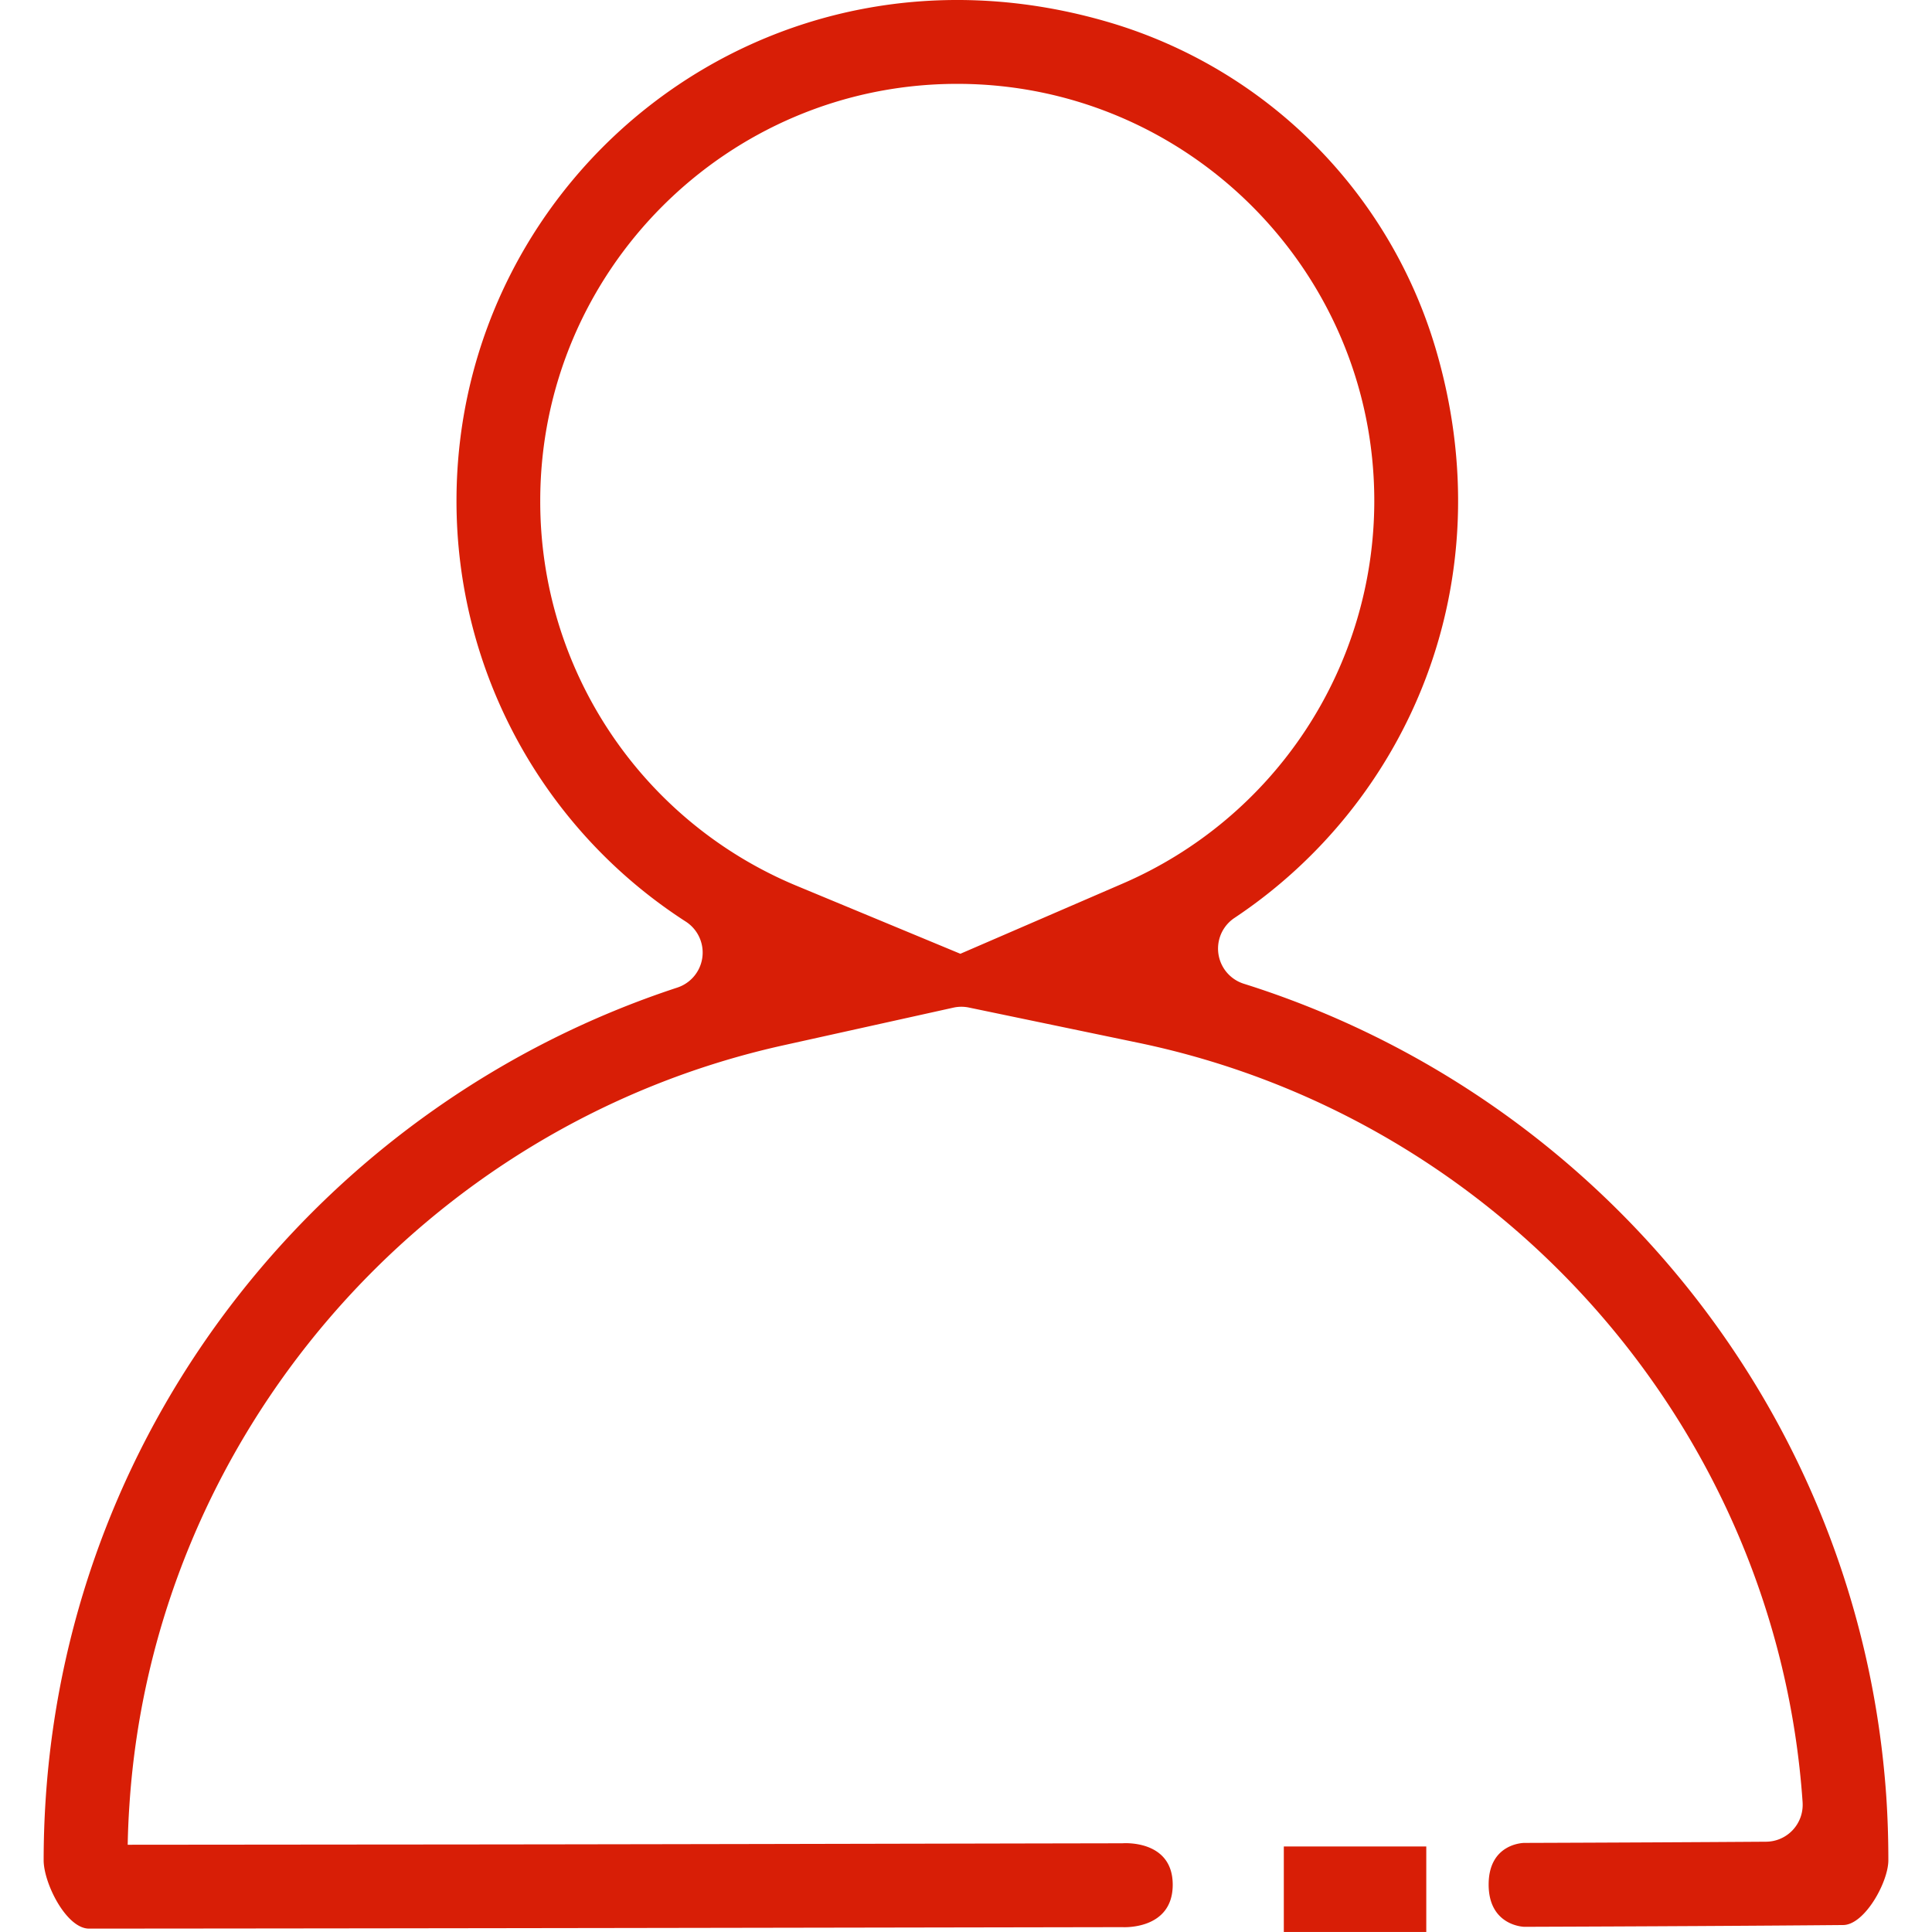 <?xml version="1.0" standalone="no"?><!DOCTYPE svg PUBLIC "-//W3C//DTD SVG 1.1//EN" "http://www.w3.org/Graphics/SVG/1.1/DTD/svg11.dtd"><svg t="1509292469067" class="icon" style="" viewBox="0 0 1024 1024" version="1.1" xmlns="http://www.w3.org/2000/svg" p-id="6348" xmlns:xlink="http://www.w3.org/1999/xlink" width="200" height="200"><defs><style type="text/css"></style></defs><path d="M680.451 1023.984l0-45.313 75.506 0 0 45.313-75.506 0Z" fill="#d81e06" p-id="6349"></path><path d="M999.775 952.238c-13.932-203.144-152.85-371.848-340.63-430.865a19.532 19.532 0 0 1-4.883-34.831c91.945-61.199 143.589-178.144 106.398-302.641A256.123 256.123 0 0 0 588.49 12.023C407.303-41.786 241.952 92.525 241.952 265.477a265.108 265.108 0 0 0 121.519 222.985 19.532 19.532 0 0 1-4.427 34.961C173.69 584.248 37.197 752.235 24.176 954.077q-1.025 15.804-1.042 31.869c0 12.207 12.028 36.264 24.073 36.264 198.75-0.146 371.197-0.472 547.713-0.781 0 0 26.644 1.725 26.644-22.478s-26.644-21.973-26.644-21.973c-135.532 0.244-253.91 0.586-403.538 0.667l-123.7 0.114q0.195-10.498 0.895-20.817c12.598-194.827 155.194-360.519 346.685-402.919l90.219-19.987a19.532 19.532 0 0 1 8.138 0l89.812 18.685c193.688 40.349 338.546 205.944 351.991 402.561v0.212a19.532 19.532 0 0 1-19.352 20.655c-37.549 0.26-80.714 0.472-128.176 0.635 0 0-18.88 0-18.88 22.054s18.88 22.412 18.88 22.412c65.561-0.228 122.951-0.537 169.045-0.944 11.393-0.114 23.926-22.787 23.926-34.327s-0.358-22.575-1.091-33.741zM594.854 468.393l-85.841 37.126-86.264-35.808a220.495 220.495 0 0 1-136.411-204.267c0-121.86 99.155-220.999 220.999-220.999s221.064 99.122 221.064 220.999a220.967 220.967 0 0 1-133.547 202.949z" fill="#d81e06" p-id="6350"></path></svg>